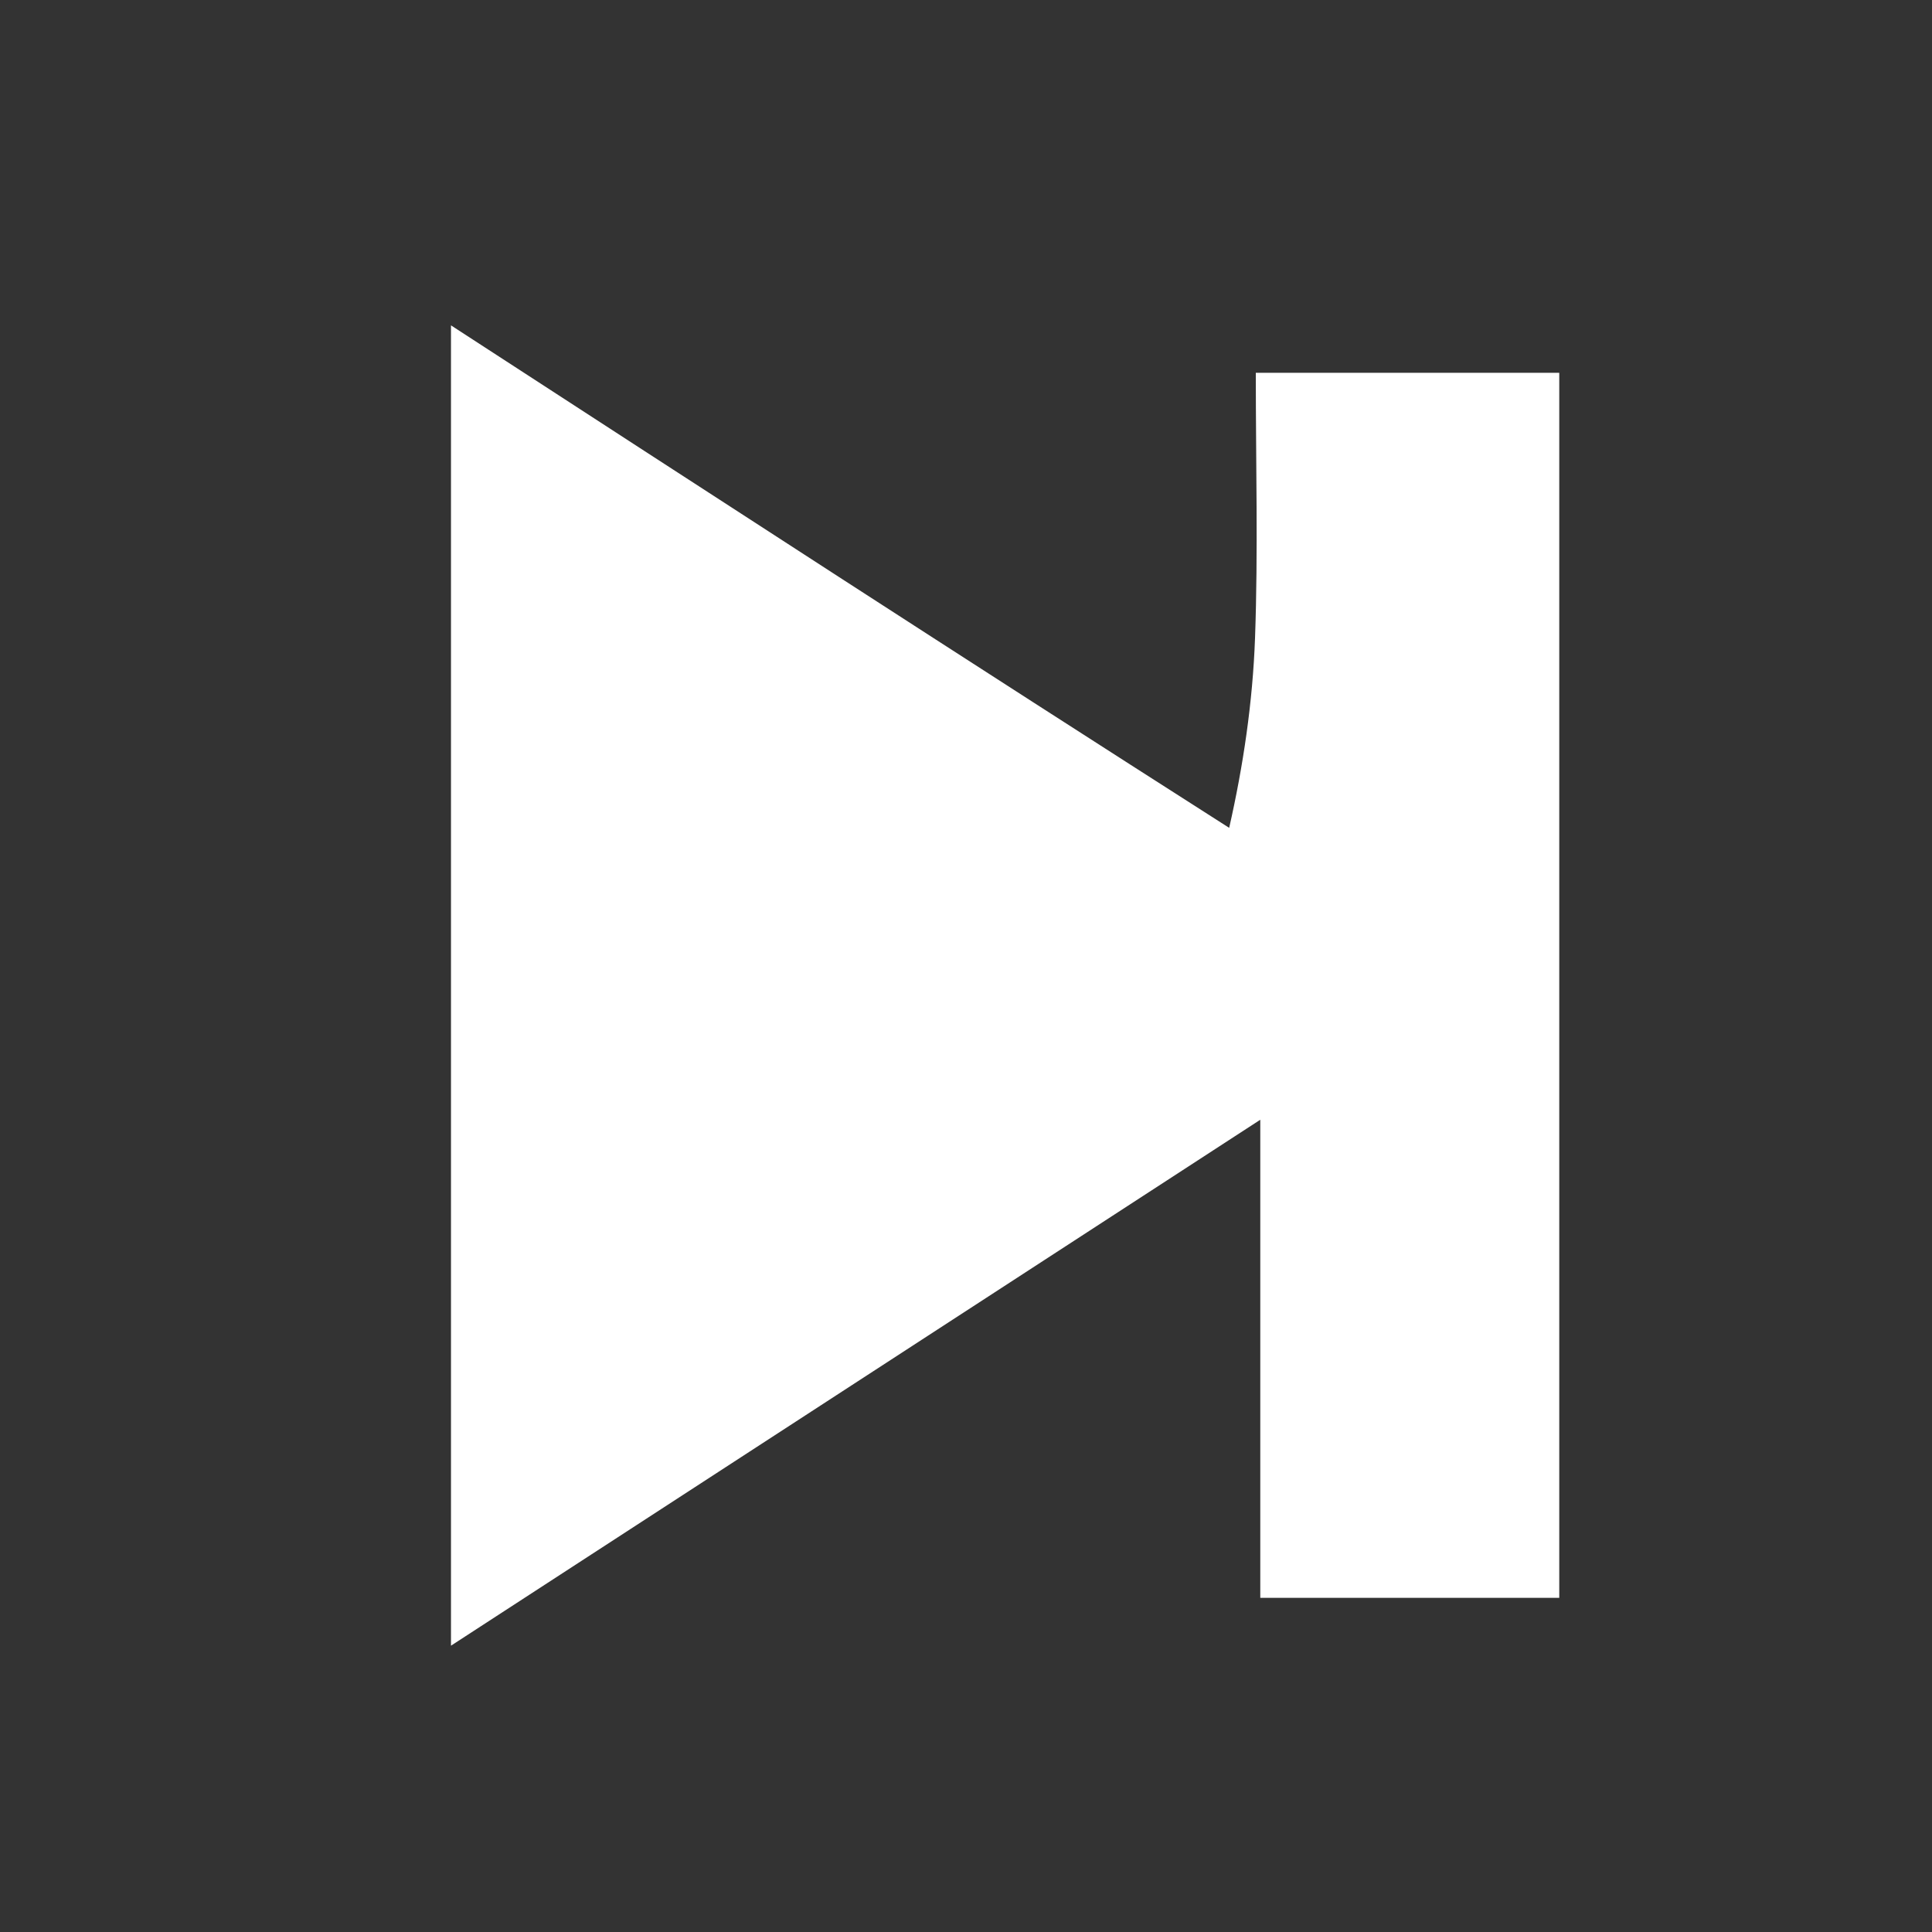 <svg version="1.1" id="Layer_1" xmlns="http://www.w3.org/2000/svg" xmlns:xlink="http://www.w3.org/1999/xlink" x="0px" y="0px"
	 width="100%" viewBox="0 0 100 100" enable-background="new 0 0 100 100" xml:space="preserve">
<rect x="0" y="0" width="100" height="100" fill="#333333" stroke="none"/>
<path fill="#FFFFFF" opacity="1" stroke="none" 
	d="
M63.622,42.849 
	C64.35,39.648 64.84,36.345 64.96,33.029 
	C65.122,28.555 65,24.071 65,19.297 
	C70.265,19.297 75.337,19.297 80.707,19.297 
	C80.707,40.27 80.707,61.339 80.707,82.704 
	C75.733,82.704 70.661,82.704 65.232,82.704 
	C65.232,74.73 65.232,66.65 65.232,57.958 
	C51.194,67.081 37.68,75.863 23.343,85.18 
	C23.343,61.832 23.343,39.789 23.343,16.841 
	C36.762,25.558 49.99,34.149 63.622,42.849 
z"/>
</svg>